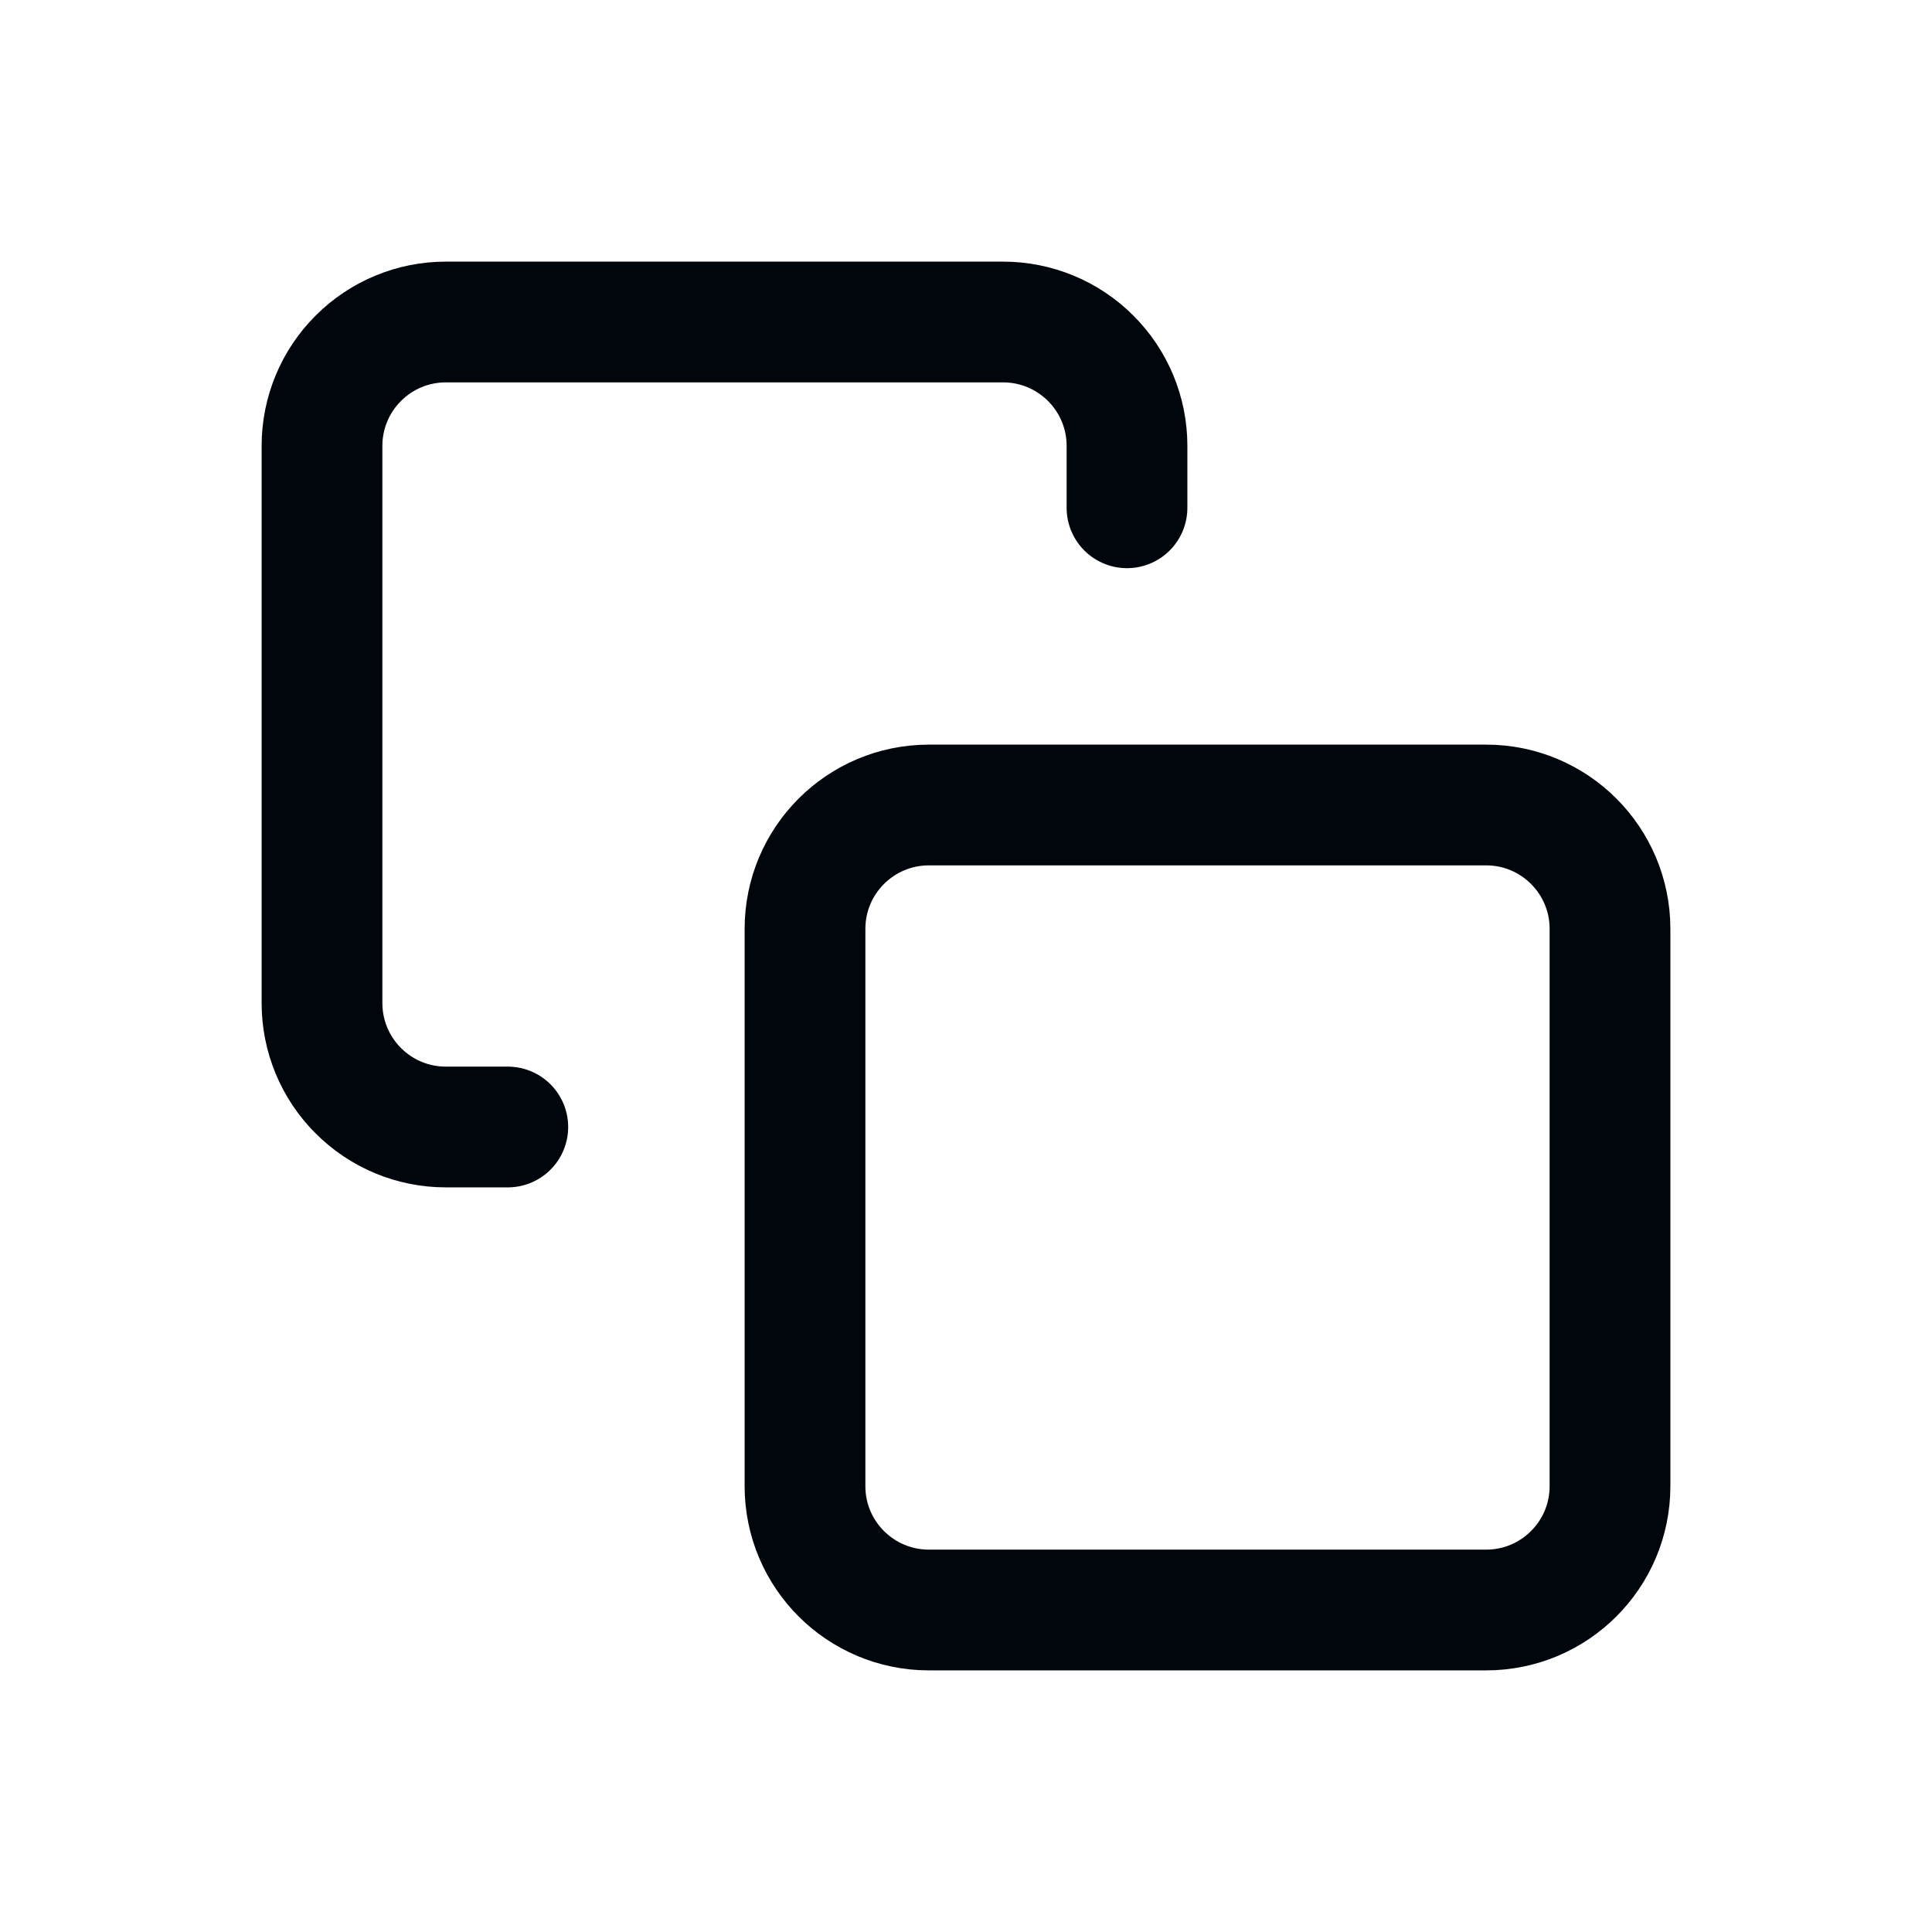 <svg width="24" height="24" viewBox="0 0 24 24" fill="none" xmlns="http://www.w3.org/2000/svg">
<path d="M18.462 10H11.539C10.689 10 10 10.689 10 11.539V18.462C10 19.311 10.689 20 11.539 20H18.462C19.311 20 20 19.311 20 18.462V11.539C20 10.689 19.311 10 18.462 10Z" stroke="#00060C" stroke-width="1.5" stroke-linecap="round"/>
<path d="M6.308 14H5.538C5.13 14 4.739 13.838 4.451 13.549C4.162 13.261 4 12.87 4 12.461V5.538C4 5.13 4.162 4.739 4.451 4.451C4.739 4.162 5.13 4 5.538 4H12.461C12.87 4 13.261 4.162 13.549 4.451C13.838 4.739 14 5.13 14 5.538V6.308" stroke="#00060C" stroke-width="1.5" stroke-linecap="round"/>
</svg>

